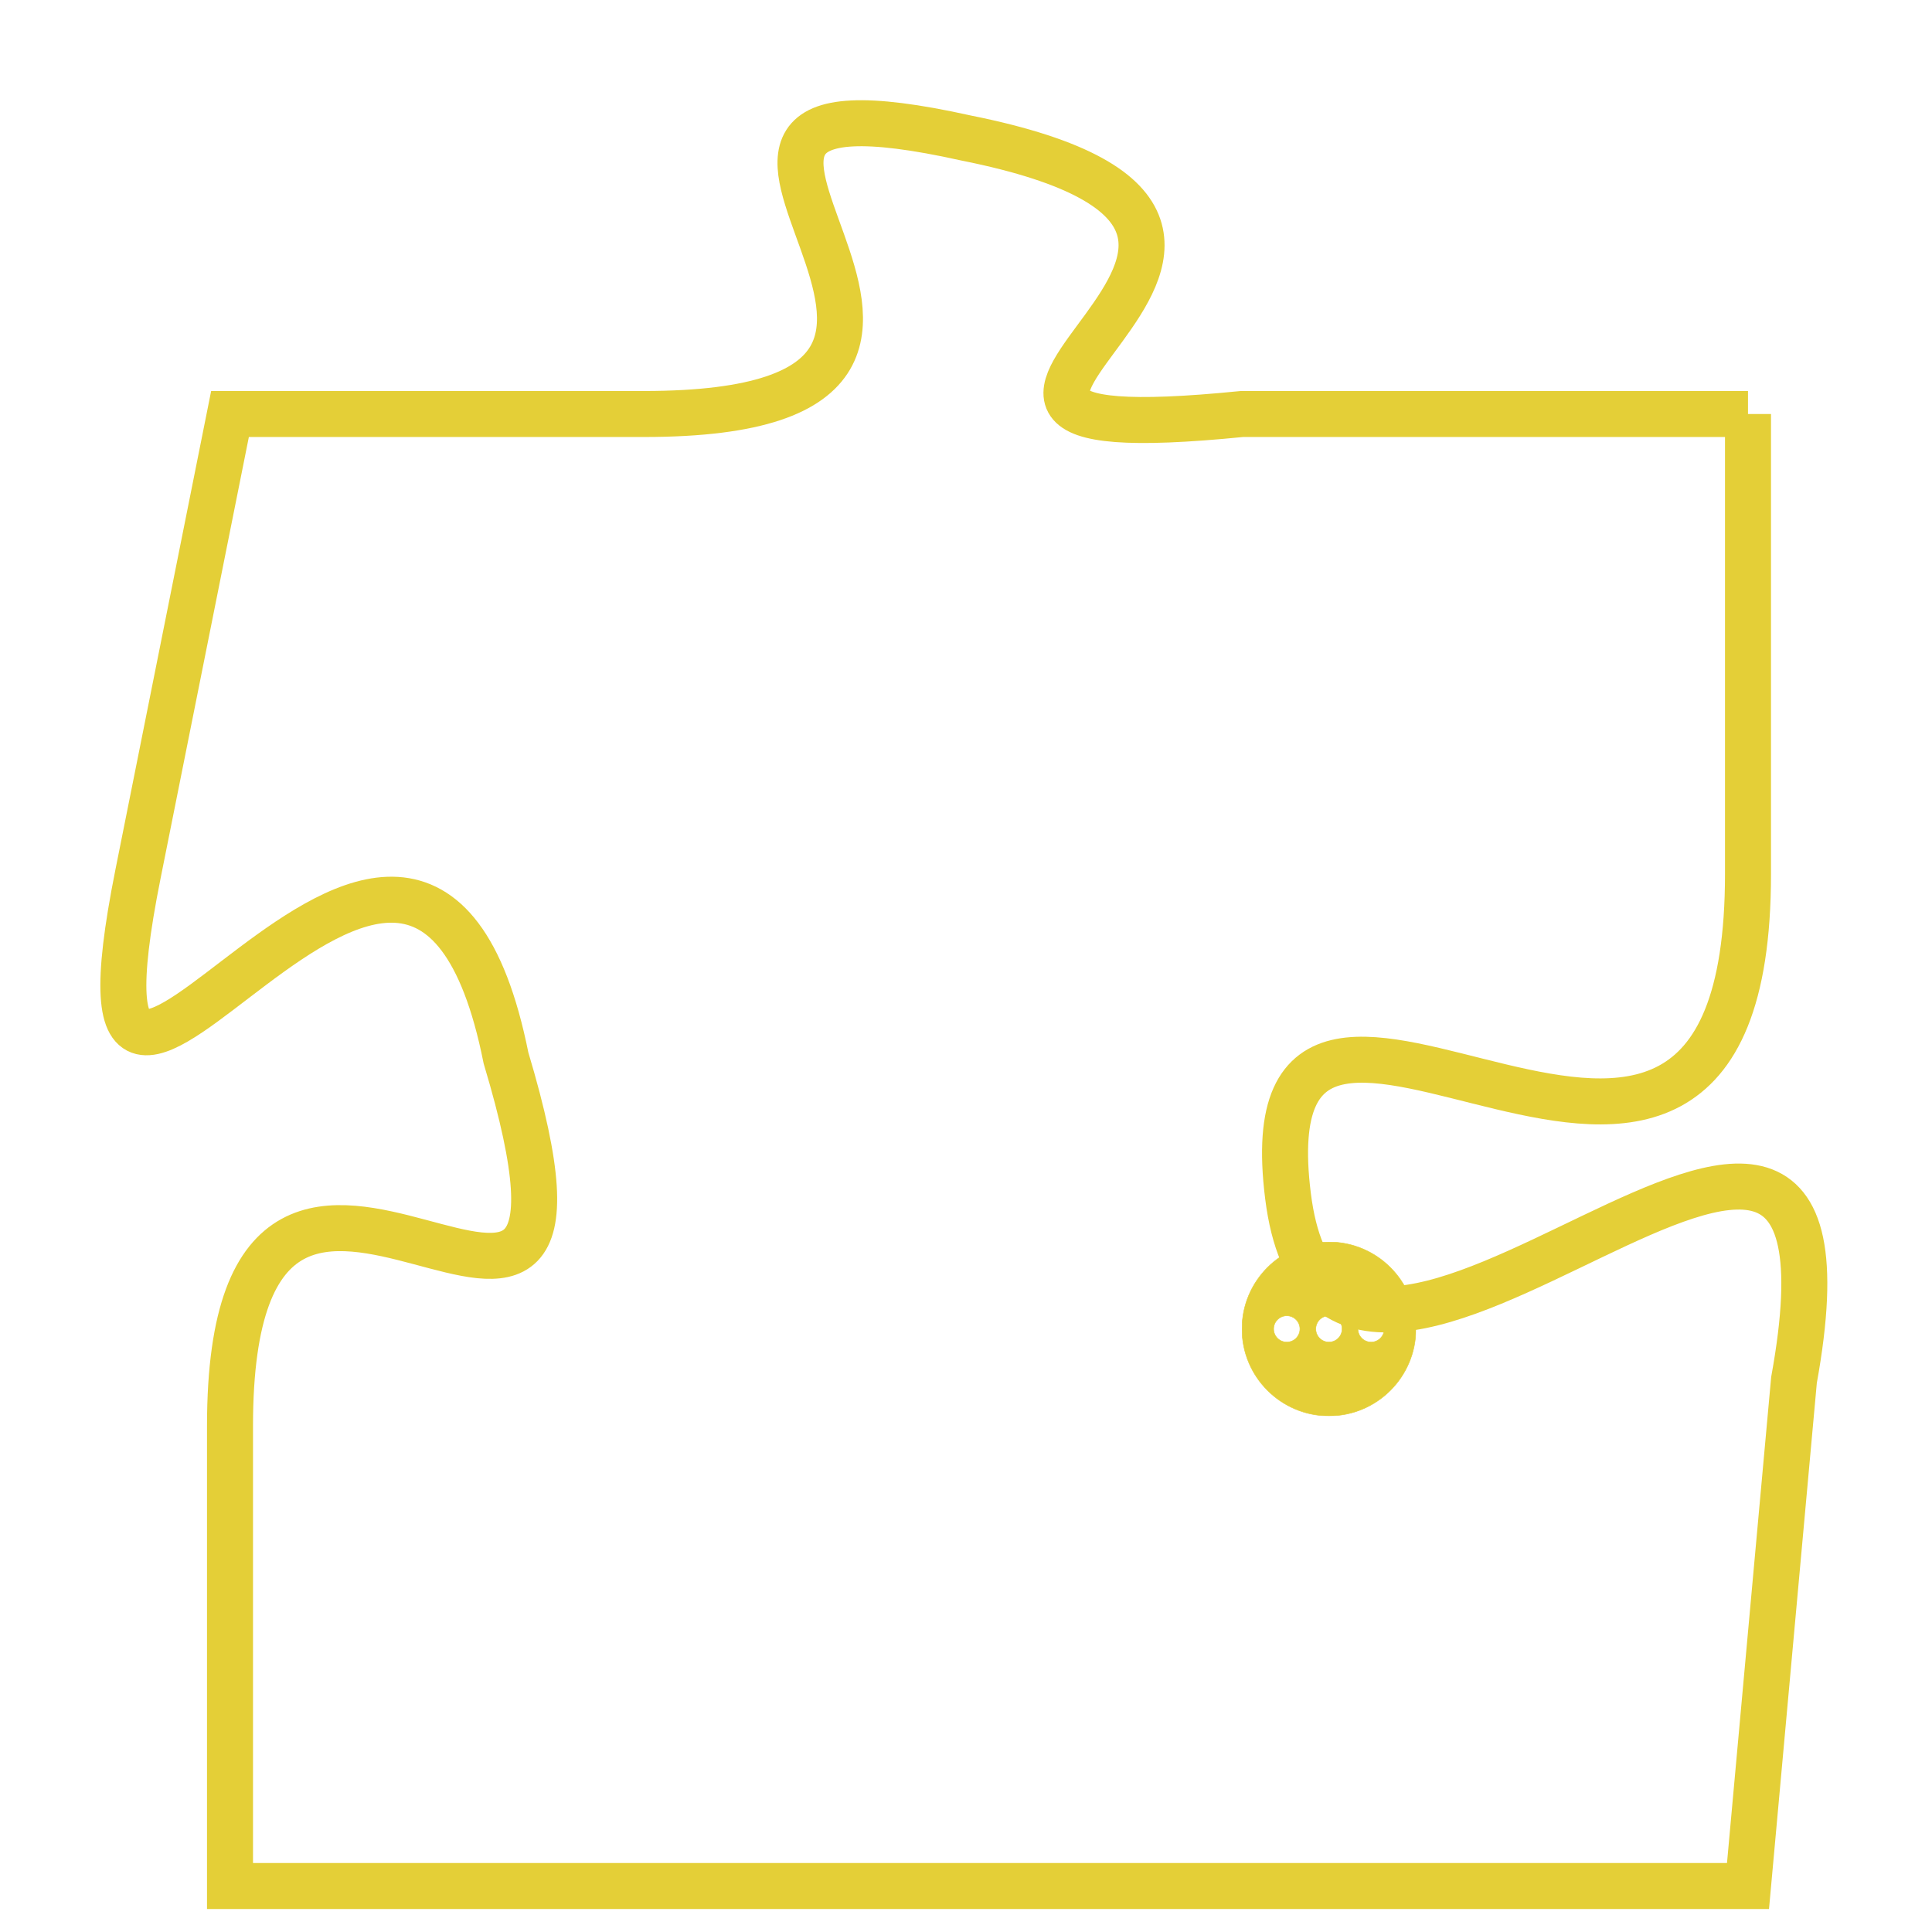 <svg version="1.1" xmlns="http://www.w3.org/2000/svg" xmlns:xlink="http://www.w3.org/1999/xlink" fill="transparent" x="0" y="0" width="350" height="350" preserveAspectRatio="xMinYMin slice"><style type="text/css">.links{fill:transparent;stroke: #E4CF37;}.links:hover{fill:#63D272; opacity:0.4;}</style><defs><g id="allt"><path id="t9659" d="M1320,2368 L1309,2368 C1299,2369 1313,2364 1303,2362 C1294,2360 1306,2368 1296,2368 L1287,2368 1287,2368 L1285,2378 C1283,2388 1291,2372 1293,2382 C1296,2392 1287,2380 1287,2390 L1287,2400 L1287,2400 L1320,2400 1320,2400 L1321,2389 C1323,2378 1311,2393 1310,2385 C1309,2377 1320,2389 1320,2378 L1320,2368"/></g><clipPath id="c" clipRule="evenodd" fill="transparent"><use href="#t9659"/></clipPath></defs><svg viewBox="1282 2359 42 42" preserveAspectRatio="xMinYMin meet"><svg width="4380" height="2430"><g><image crossorigin="anonymous" x="0" y="0" href="https://nftpuzzle.license-token.com/assets/completepuzzle.svg" width="100%" height="100%" /><g class="links"><use href="#t9659"/></g></g></svg><svg x="1309" y="2386" height="9%" width="9%" viewBox="0 0 330 330"><g><a xlink:href="https://nftpuzzle.license-token.com/" class="links"><title>See the most innovative NFT based token software licensing project</title><path fill="#E4CF37" id="more" d="M165,0C74.019,0,0,74.019,0,165s74.019,165,165,165s165-74.019,165-165S255.981,0,165,0z M85,190 c-13.785,0-25-11.215-25-25s11.215-25,25-25s25,11.215,25,25S98.785,190,85,190z M165,190c-13.785,0-25-11.215-25-25 s11.215-25,25-25s25,11.215,25,25S178.785,190,165,190z M245,190c-13.785,0-25-11.215-25-25s11.215-25,25-25 c13.785,0,25,11.215,25,25S258.785,190,245,190z"></path></a></g></svg></svg></svg>
